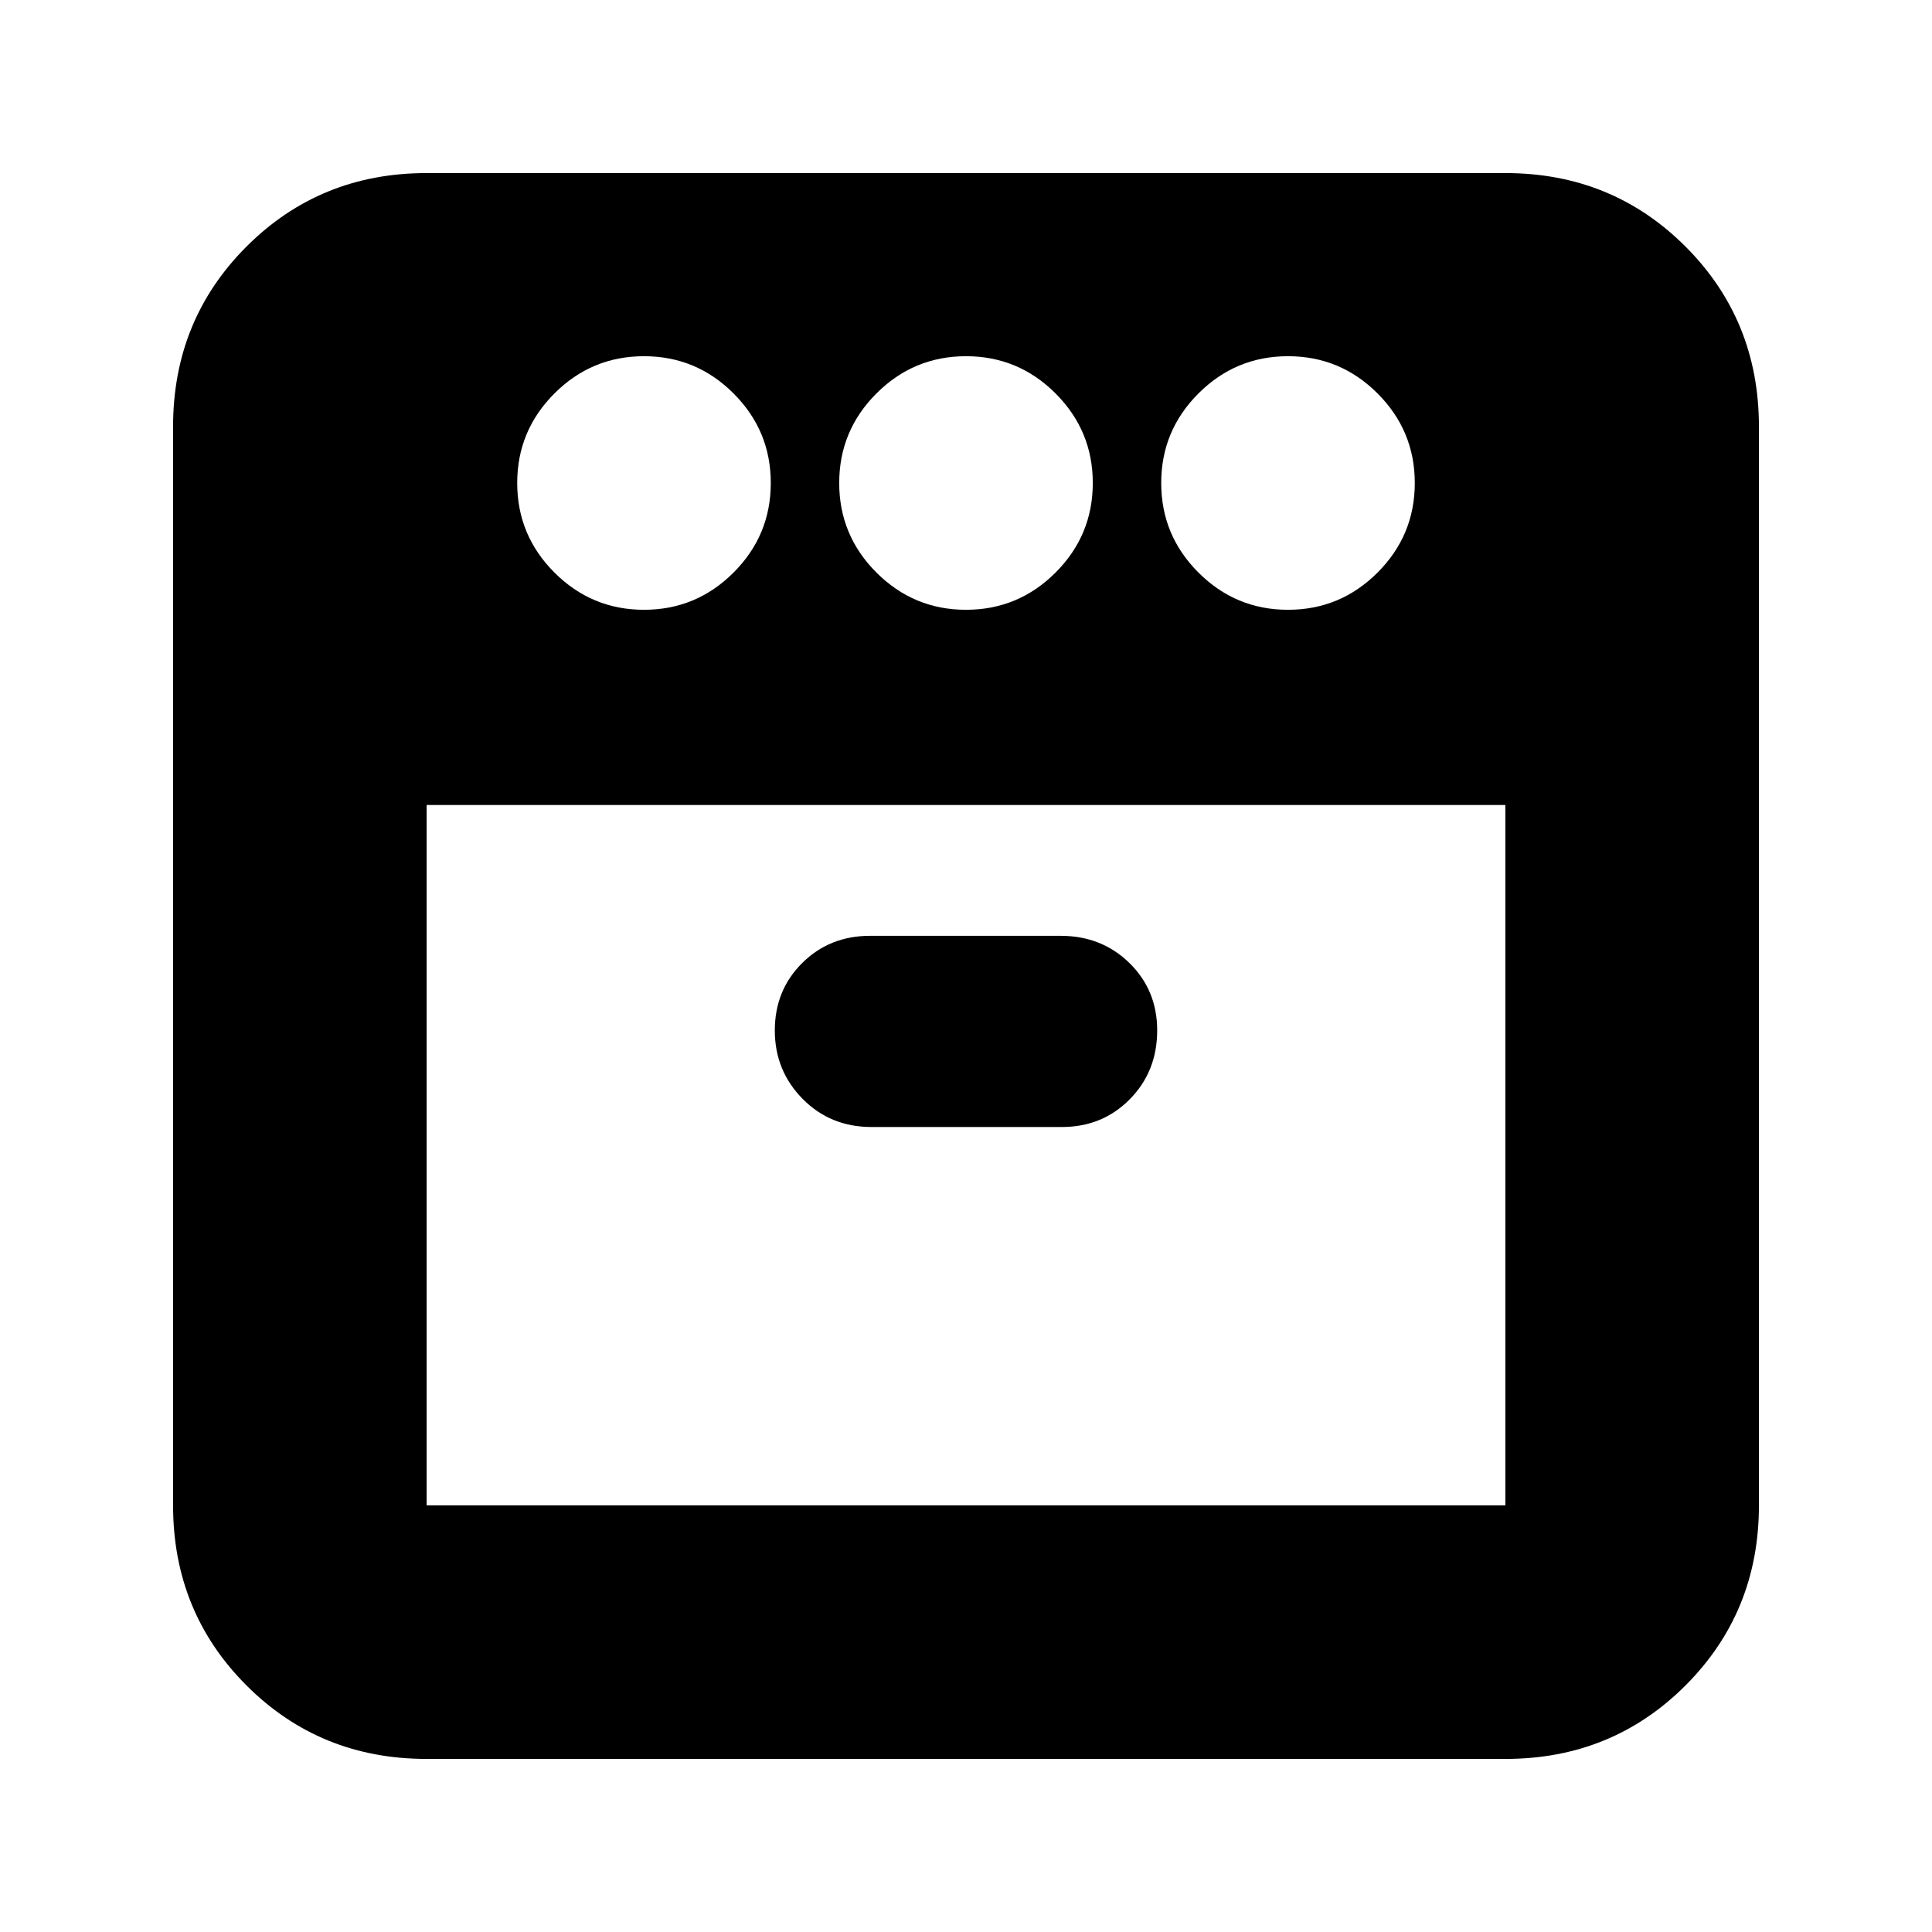 <svg xmlns="http://www.w3.org/2000/svg" height="24" viewBox="0 -960 960 960" width="24"><path d="M640-657q26 0 44.5-18.5T703-720q0-26-18.5-44.5T640-783q-26 0-44.5 18.5T577-720q0 26 18.5 44.5T640-657Zm-160 0q26 0 44.5-18.5T543-720q0-26-18.5-44.5T480-783q-26 0-44.5 18.5T417-720q0 26 18.5 44.5T480-657Zm-160 0q26 0 44.5-18.5T383-720q0-26-18.5-44.5T320-783q-26 0-44.5 18.5T257-720q0 26 18.5 44.5T320-657Zm-108 97v348h536v-348H212Zm221 160h94.667q20.116 0 33.725-13.8Q575-427.6 575-448q0-19.975-13.8-33.487Q547.4-495 527-495h-94.667q-20.116 0-33.725 13.518Q385-467.965 385-447.982 385-428 398.8-414t34.2 14ZM212-86q-53 0-89.5-36.5T86-212v-536q0-53 36.5-89.5T212-874h536q53 0 89.5 36.5T874-748v536q0 53-36.5 89.5T748-86H212Zm268-474Zm0 0Z"/></svg>